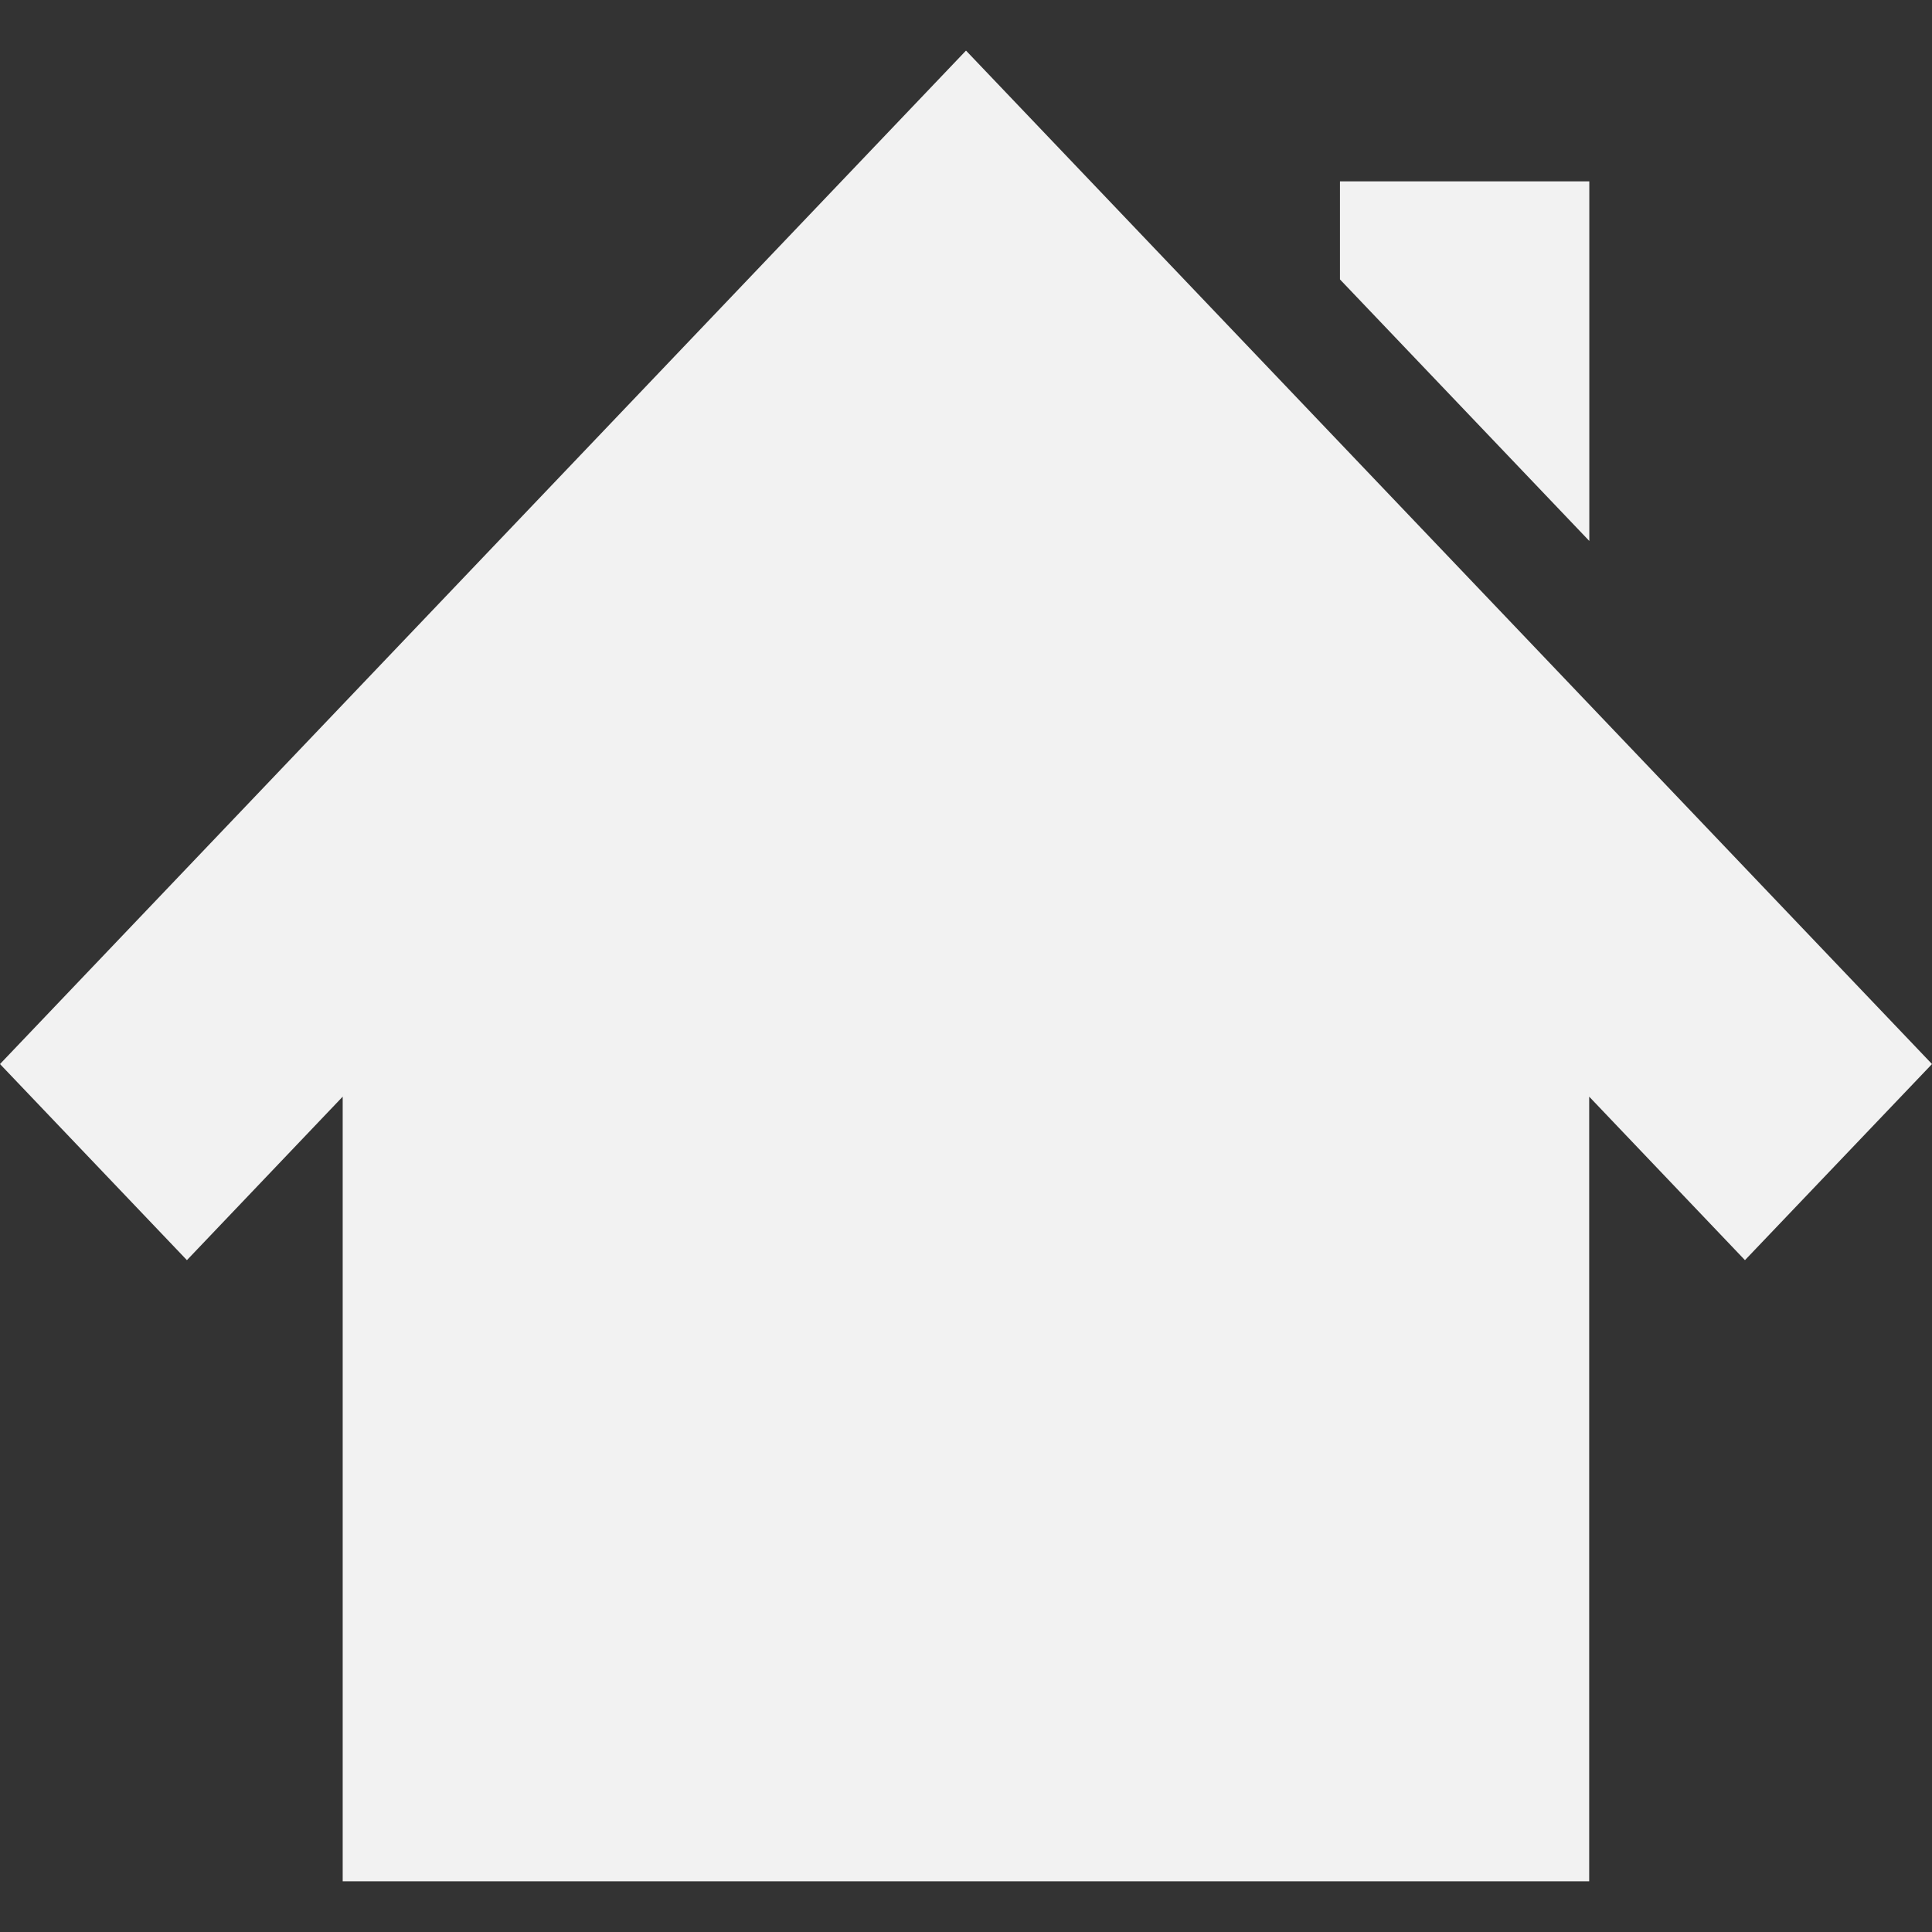 <svg xmlns="http://www.w3.org/2000/svg" viewBox="0 0 16 16">
  <rect x="0" y="0" width="16" height="16" fill="#333333" stroke="none"/>
  <defs id="defs3051">
    <style type="text/css" id="current-color-scheme">
      .ColorScheme-Text {
        color:#f2f2f2;
      }
      </style>
  </defs>
 <path 
           style="fill:currentColor;fill-opacity:1;stroke:none" 
           class="ColorScheme-Text"
        d="m 0,8.812 1.548,1.624 1.29,-1.354 0,6.498 4.129,0 2.065,0 4.129,0 0,-6.498 1.29,1.354 L 16,8.812 8,0.419 0,8.812 Z m 11.097,-7.31 0,0.812 2.065,2.166 0,-2.978 -2.065,0 0,0 z"
     />
</svg>
